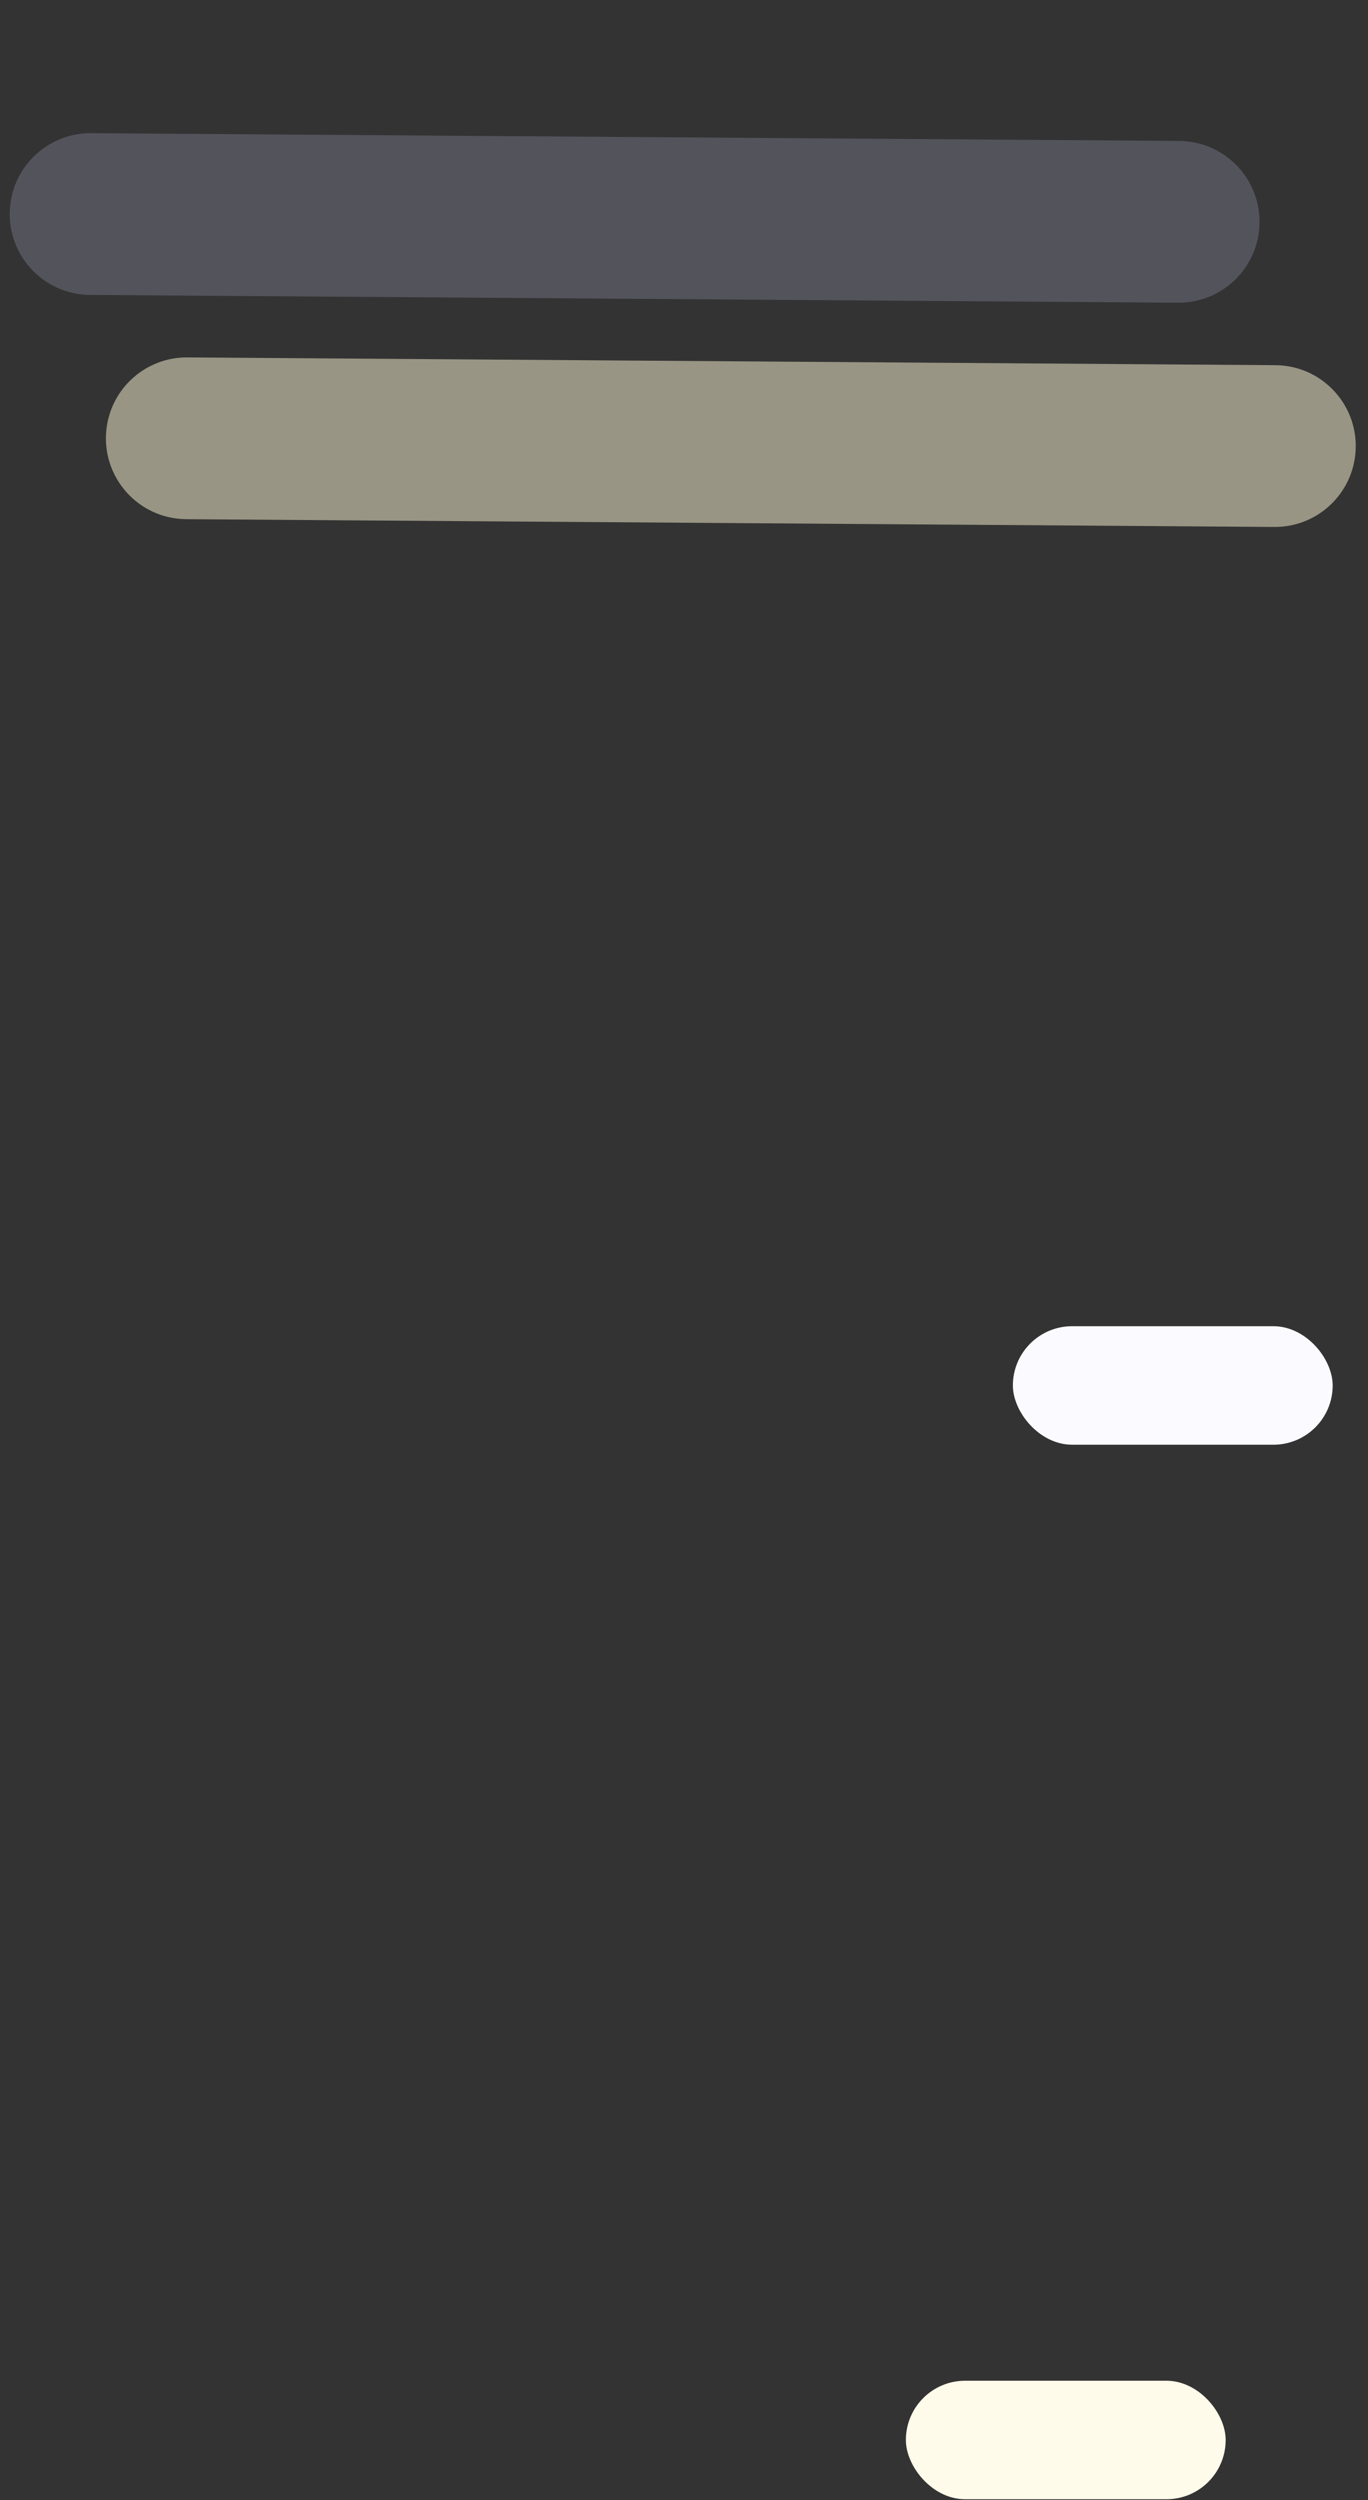 <svg width="462" height="844" viewBox="0 0 462 844" fill="none" xmlns="http://www.w3.org/2000/svg">
<rect x="0" y="0" width="462" height="844" fill="#333333" stroke="none"/>
<path opacity="0.5" d="M457.683 153.698C456.095 167.56 444.311 177.996 430.358 177.896L62.883 175.271C46.649 175.155 34.101 160.986 35.949 144.857V144.857C37.537 130.994 49.321 120.558 63.273 120.658L430.748 123.284C446.982 123.4 459.53 137.569 457.683 153.698V153.698Z" fill="#FFF8D6"/>
<path opacity="0.2" d="M425.193 77.994C423.605 91.857 411.821 102.292 397.868 102.193L30.394 99.567C14.16 99.451 1.612 85.282 3.459 69.153V69.153C5.047 55.291 16.831 44.855 30.784 44.955L398.258 47.58C414.492 47.696 427.04 61.865 425.193 77.994V77.994Z" fill="#D6D6FF"/>
<rect x="342.07" y="447.722" width="108" height="40" rx="20" fill="#FBFBFF"/>
<rect x="305.931" y="803.722" width="108" height="40" rx="20" fill="#FFFBEB"/>
</svg>
